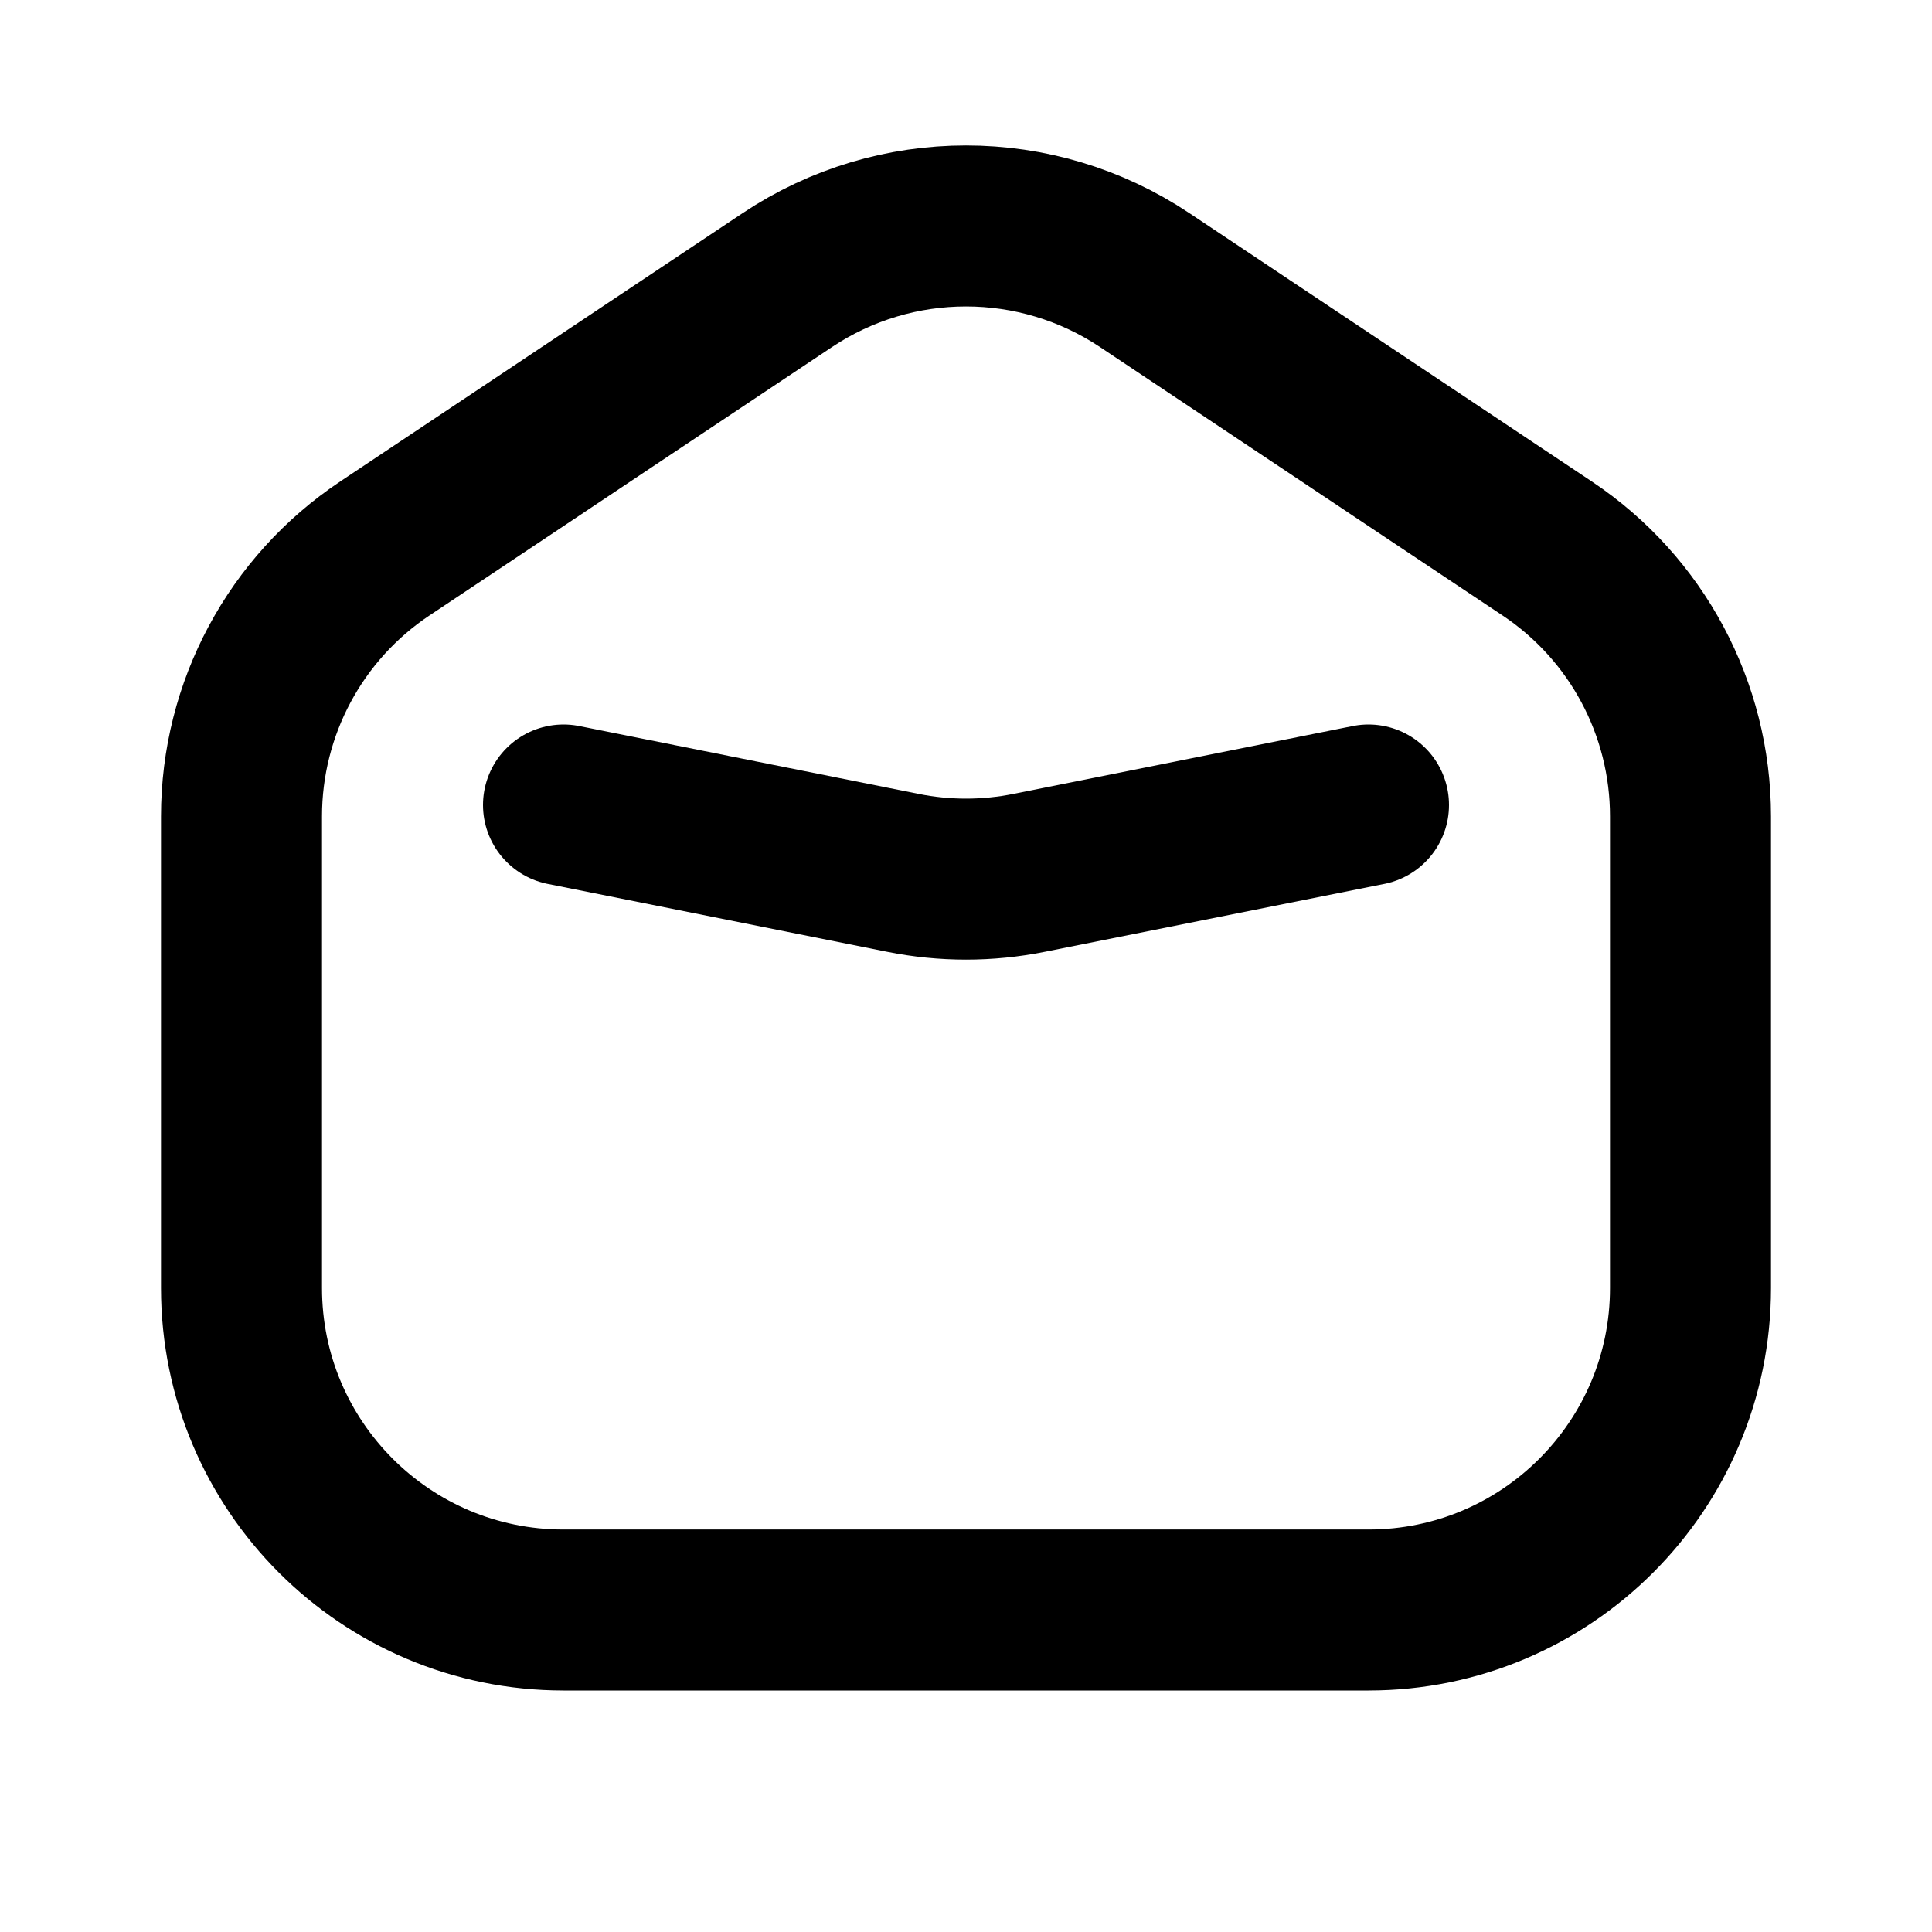 <svg width="24" height="24" viewBox="0 0 24 24" fill="none" xmlns="http://www.w3.org/2000/svg">
<path d="M3 10.141C3 8.803 3.668 7.554 4.781 6.813L9.781 3.479C11.125 2.583 12.875 2.583 14.219 3.479L19.219 6.813C20.332 7.554 21 8.803 21 10.141V16C21 18.209 19.209 20 17 20H7C4.791 20 3 18.209 3 16V10.141Z" stroke="black" stroke-width="2"/>
<path d="M7 10L11.216 10.843C11.733 10.947 12.267 10.947 12.784 10.843L17 10" stroke="black" stroke-width="2" stroke-linecap="round"/>
</svg>
